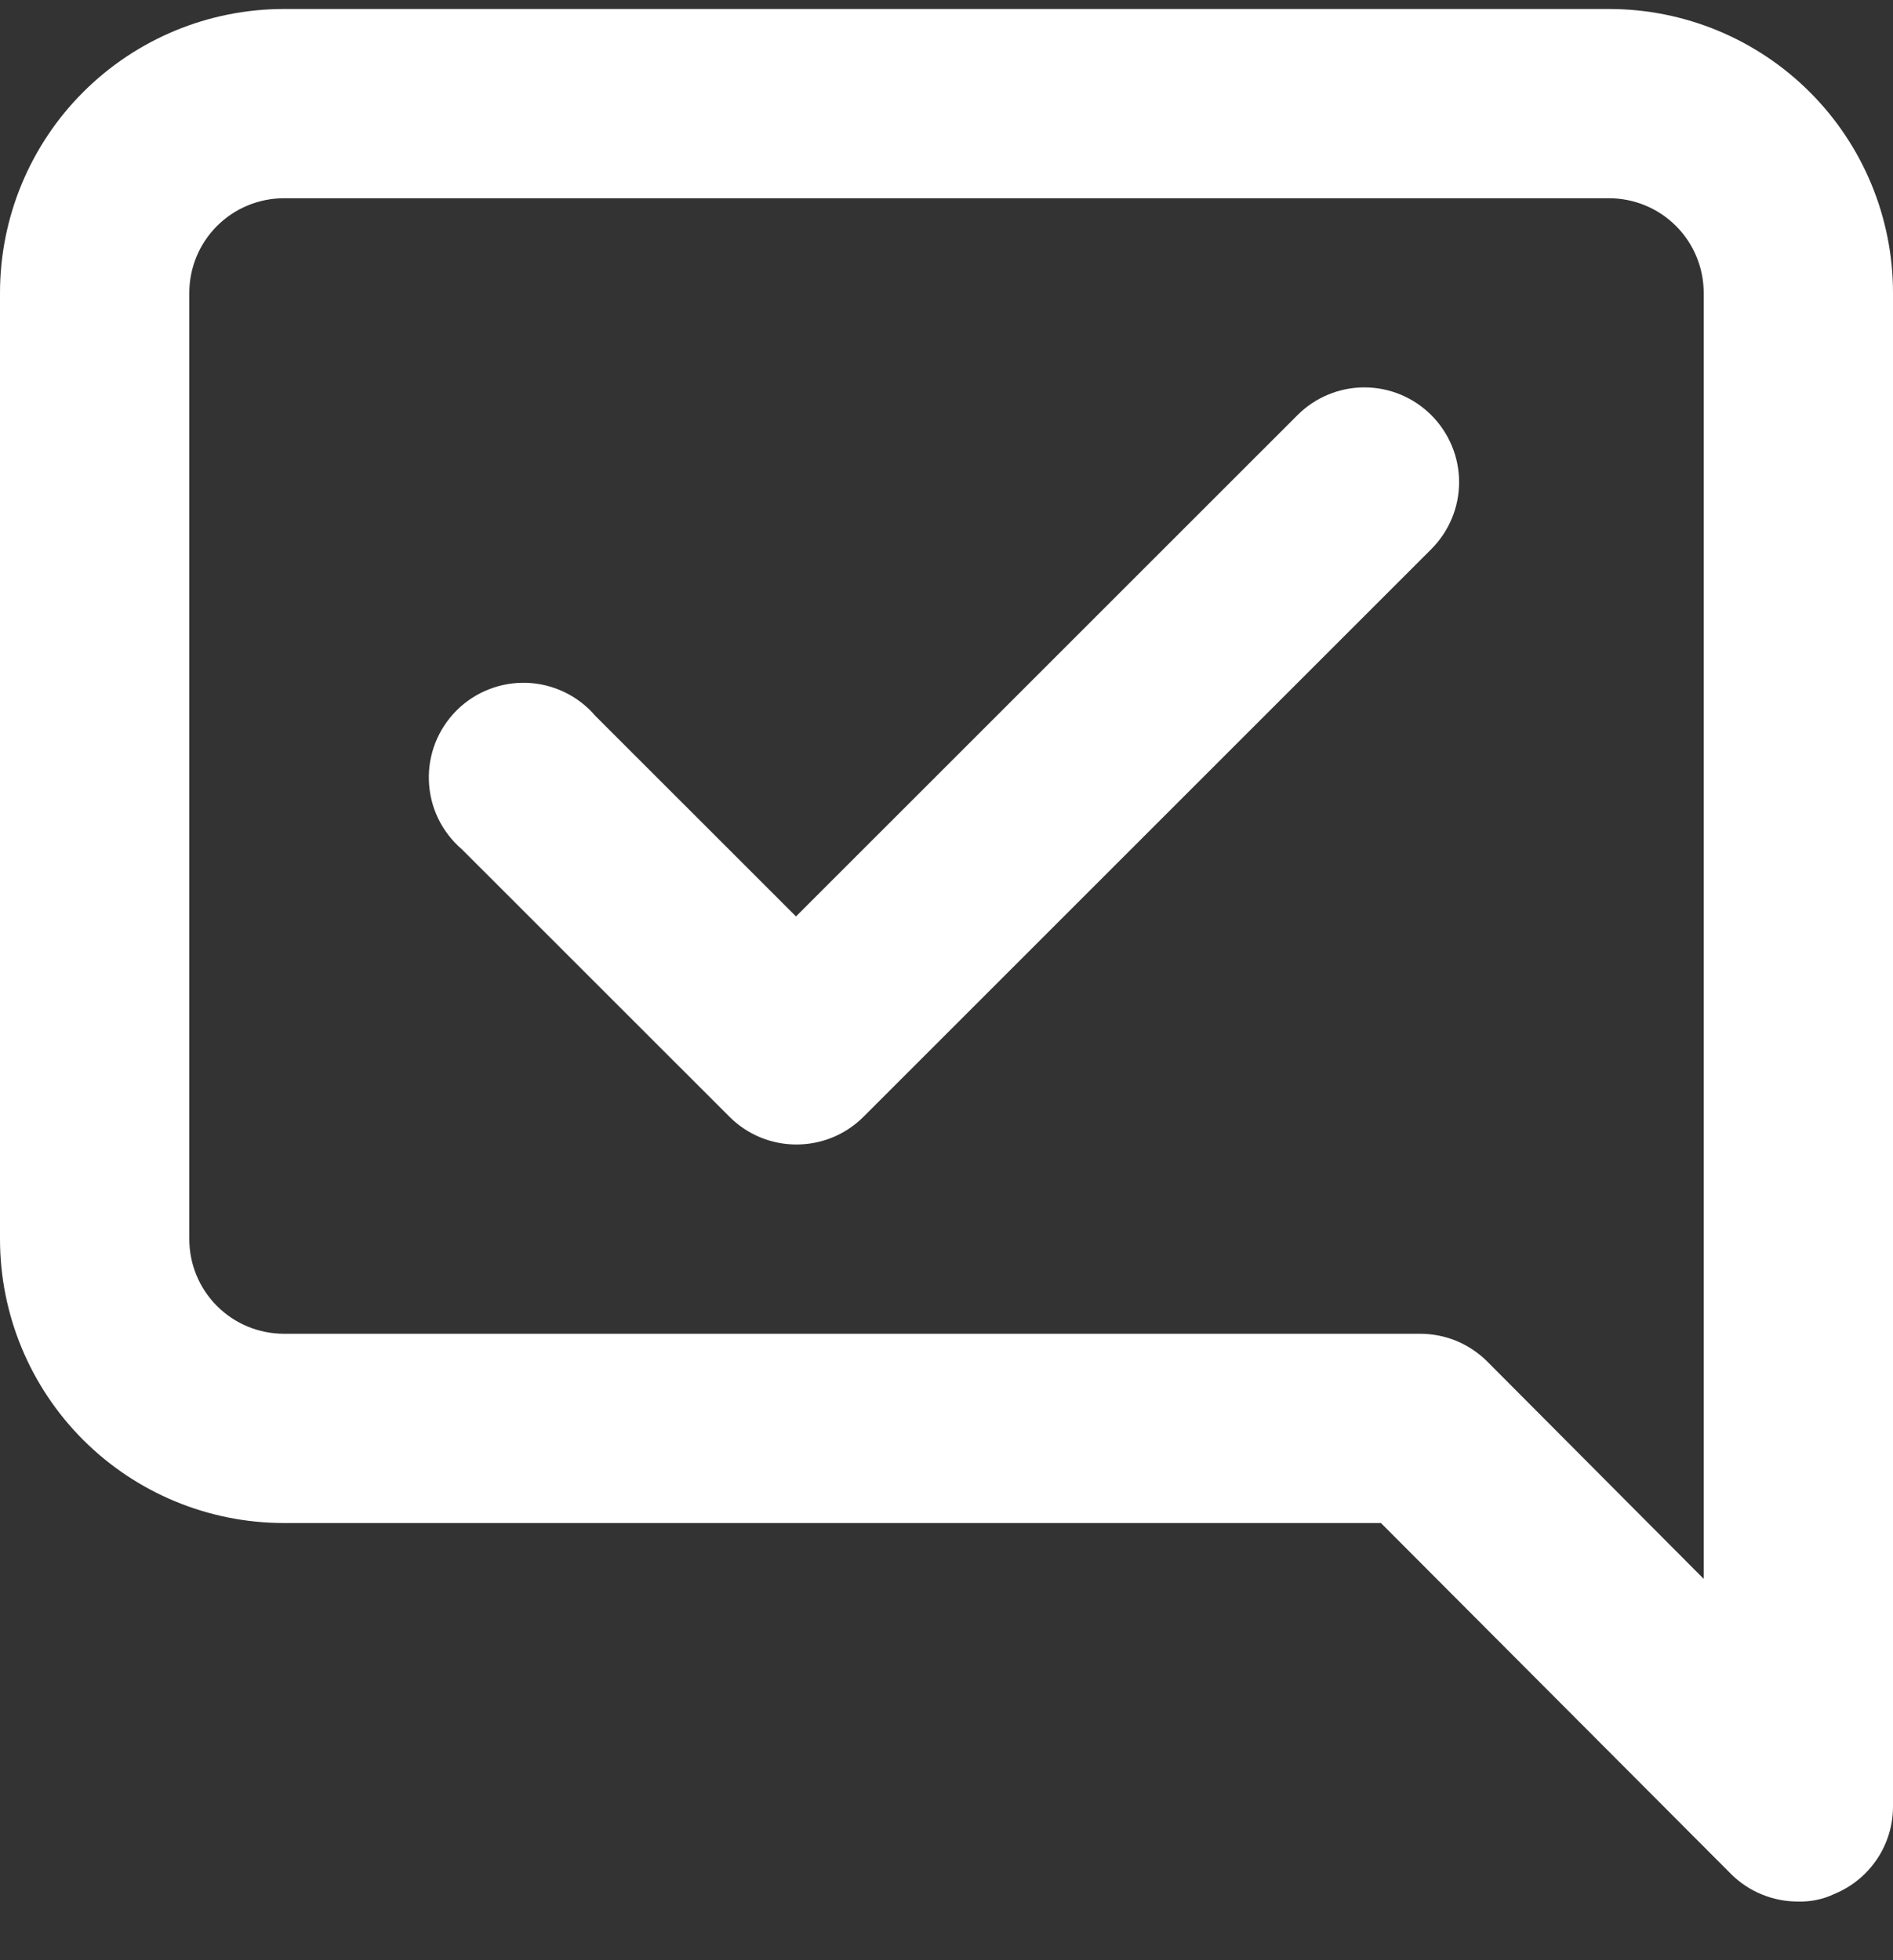 <svg width="28" height="29" viewBox="0 0 28 29" fill="none" xmlns="http://www.w3.org/2000/svg">
<rect x="0" y="0" width="28" height="29" fill="#333333" stroke="none"/>
<path d="M19.194 6.139L11.774 13.558L8.806 10.591C8.681 10.444 8.526 10.325 8.352 10.241C8.179 10.157 7.99 10.11 7.797 10.102C7.604 10.095 7.412 10.127 7.232 10.198C7.052 10.268 6.889 10.375 6.753 10.511C6.616 10.648 6.51 10.811 6.439 10.99C6.369 11.17 6.336 11.362 6.344 11.555C6.351 11.748 6.398 11.937 6.482 12.111C6.566 12.284 6.685 12.439 6.832 12.565L10.794 16.526C11.055 16.785 11.407 16.931 11.774 16.932C11.958 16.933 12.141 16.898 12.312 16.828C12.482 16.759 12.637 16.656 12.768 16.526L21.168 8.127C21.299 7.996 21.403 7.842 21.474 7.671C21.546 7.5 21.582 7.317 21.582 7.133C21.582 6.948 21.546 6.765 21.474 6.594C21.403 6.424 21.299 6.269 21.168 6.139C20.906 5.878 20.551 5.731 20.181 5.731C19.811 5.731 19.456 5.878 19.194 6.139ZM23.8 0.133H4.2C3.086 0.133 2.018 0.575 1.23 1.363C0.443 2.15 3.05176e-05 3.219 3.05176e-05 4.333V18.332C3.05176e-05 19.446 0.443 20.515 1.23 21.302C2.018 22.09 3.086 22.532 4.2 22.532H20.426L25.606 27.726C25.737 27.856 25.892 27.959 26.063 28.028C26.233 28.098 26.416 28.133 26.6 28.132C26.784 28.137 26.966 28.099 27.132 28.02C27.388 27.915 27.607 27.737 27.761 27.508C27.916 27.279 27.999 27.009 28 26.732V4.333C28 3.219 27.558 2.15 26.77 1.363C25.982 0.575 24.914 0.133 23.8 0.133ZM25.2 23.358L21.994 20.138C21.863 20.009 21.708 19.906 21.538 19.836C21.367 19.767 21.184 19.731 21 19.732H4.2C3.829 19.732 3.473 19.585 3.21 19.322C2.948 19.06 2.8 18.704 2.8 18.332V4.333C2.8 3.961 2.948 3.605 3.21 3.343C3.473 3.08 3.829 2.933 4.2 2.933H23.8C24.171 2.933 24.527 3.08 24.79 3.343C25.052 3.605 25.2 3.961 25.2 4.333V23.358Z" fill="white"/>
</svg>
